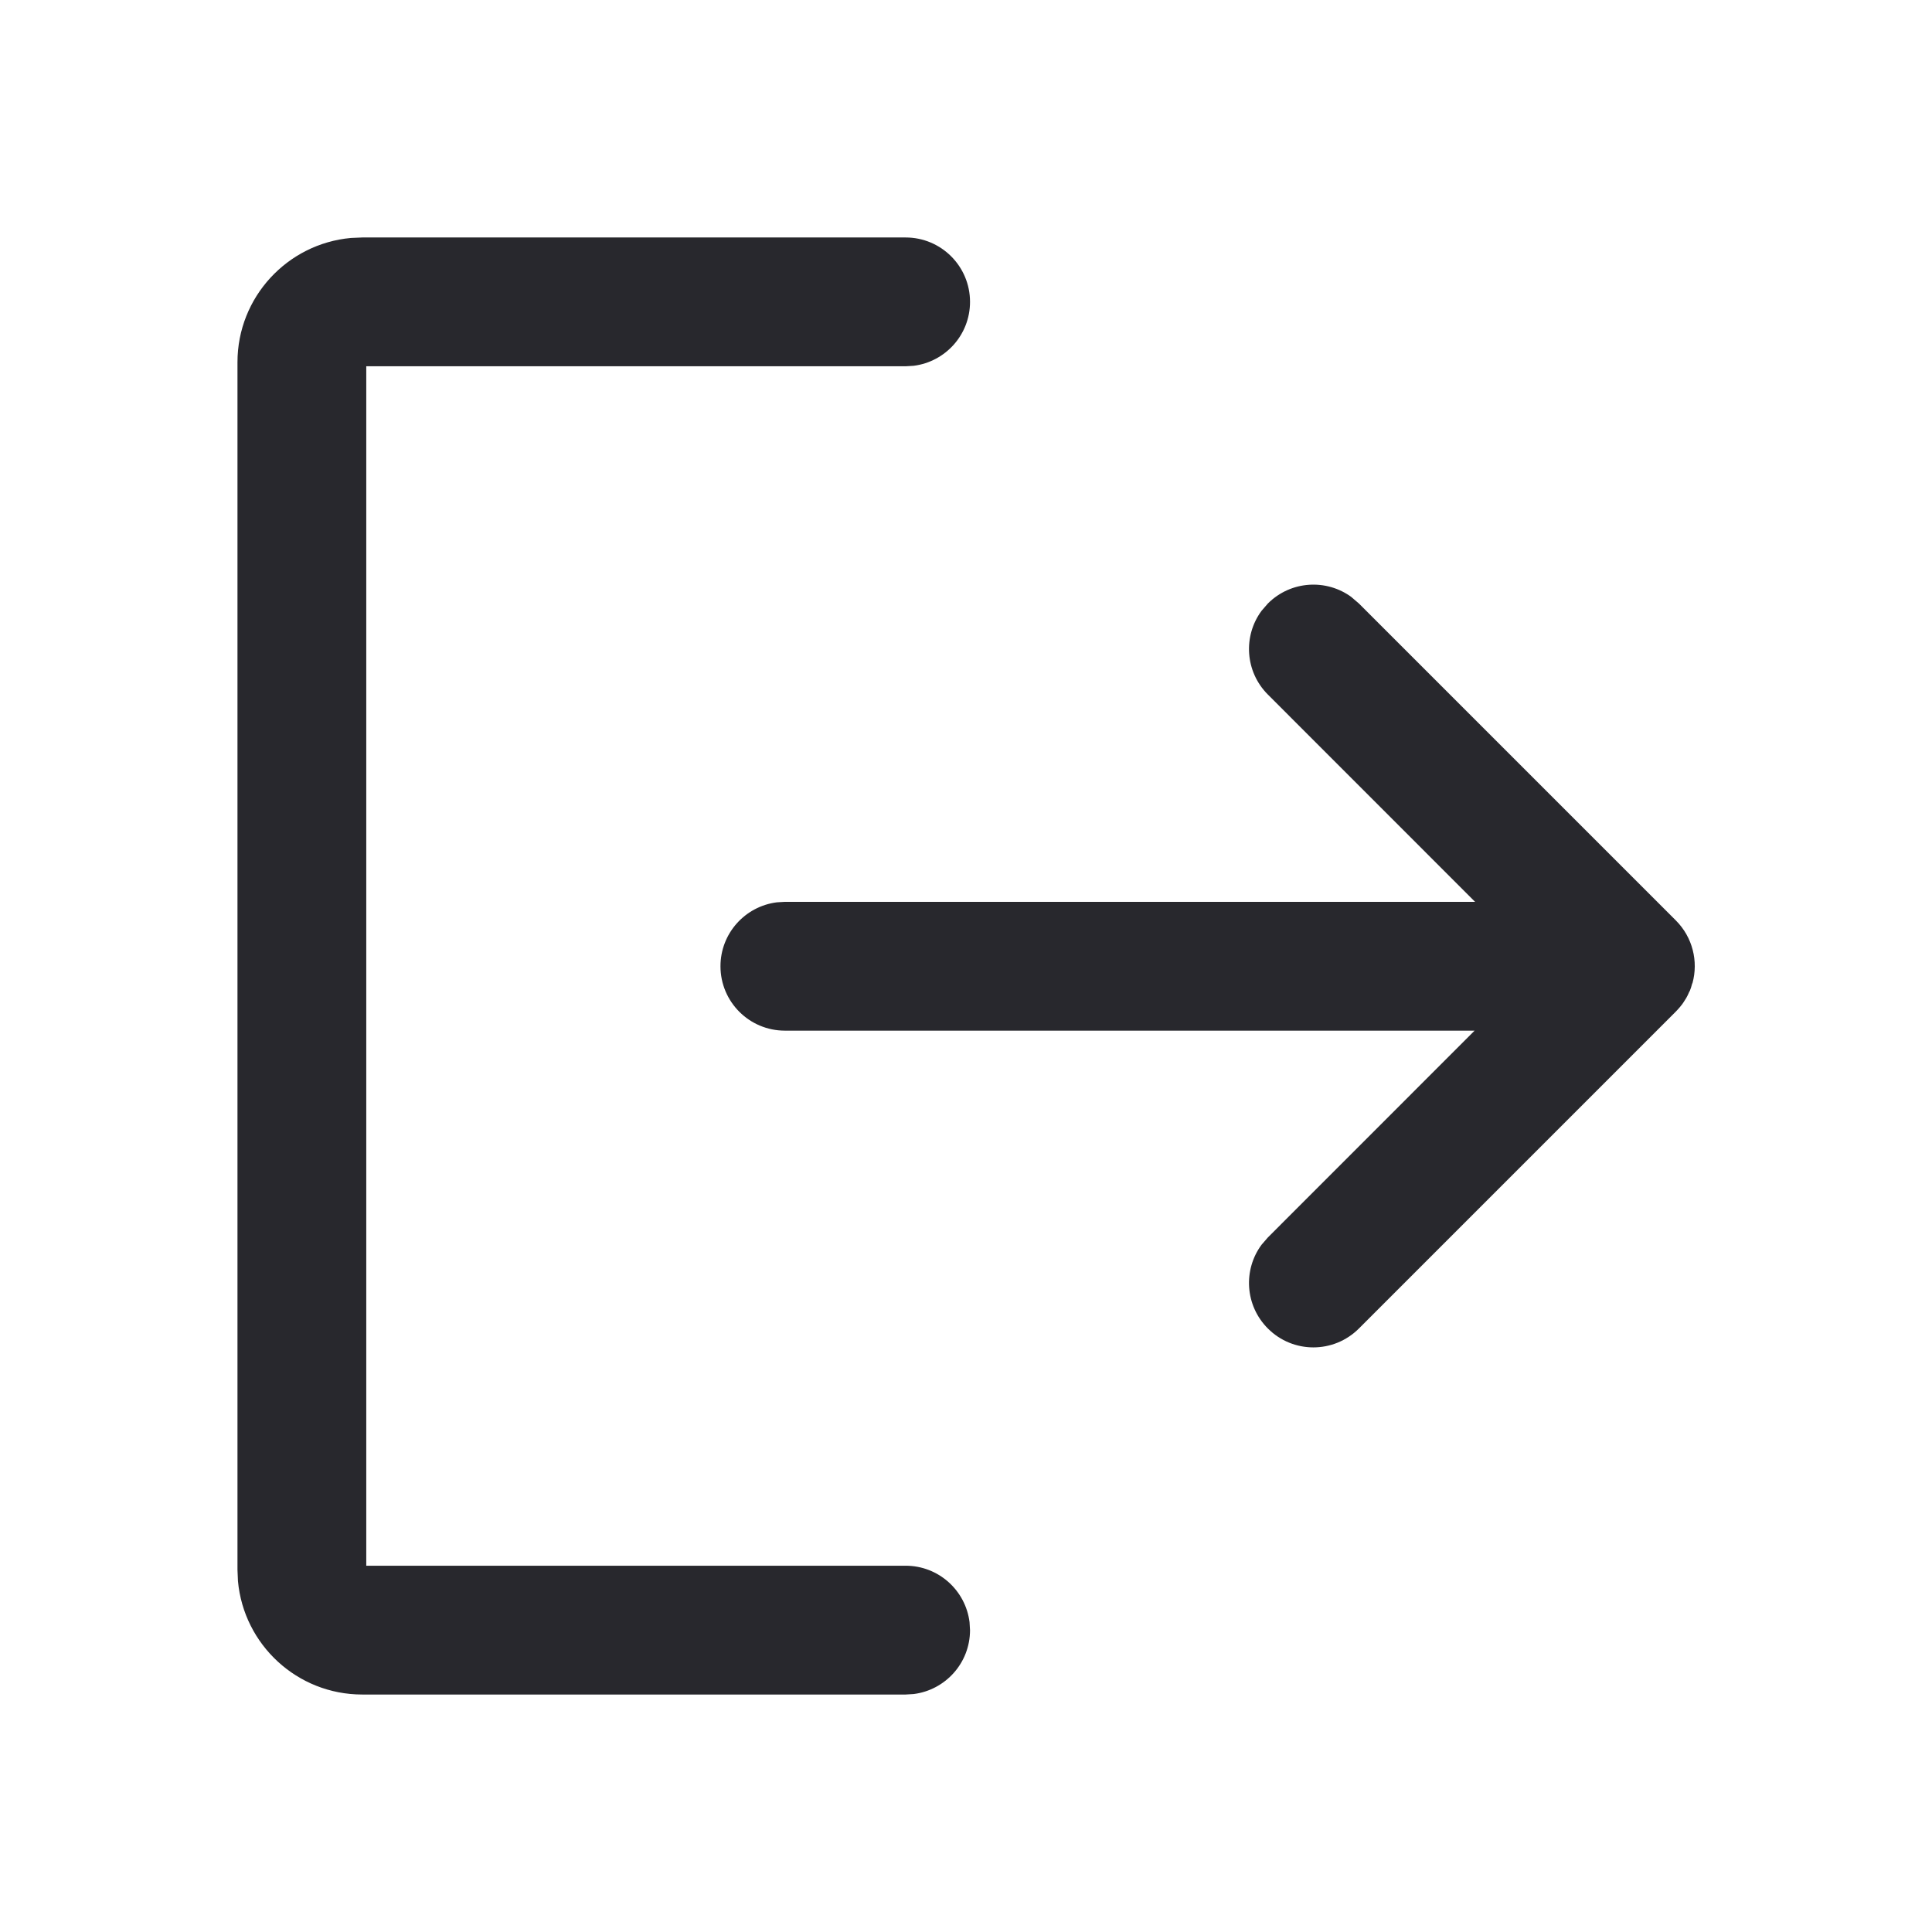 <svg xmlns="http://www.w3.org/2000/svg" width="24" height="24" viewBox="0 0 24 24">
    <g fill="none" fill-rule="evenodd">
        <g>
            <g>
                <path d="M0 0H24V24H0z" transform="translate(-24 -365) translate(24 365)"/>
                <path fill="#28282D" d="M11.25 2.95c.442 0 .8.358.8.8 0 .408-.305.744-.7.794l-.1.006h-6.7v14.9h6.7c.408 0 .744.305.794.7l.006.1c0 .408-.305.744-.7.794l-.1.006H4.5c-.808 0-1.472-.619-1.544-1.409L2.95 19.5v-15c0-.808.619-1.472 1.409-1.544L4.5 2.95h6.75zm5.541 4.47l.09.077 3.937 3.937c.21.21.28.51.207.777-.004.005-.005.01-.007.017-.006.027-.016.053-.026.08-.006.008-.01.018-.014.027-.008.02-.019.041-.03.061l-.036.057-.016.023c-.02.025-.034.043-.05.06l-.028.03-3.937 3.937c-.313.313-.819.313-1.131 0-.284-.284-.31-.728-.078-1.041l.078-.09 2.568-2.569H9.75c-.442 0-.8-.358-.8-.8 0-.408.305-.744.7-.794l.1-.006h8.574L15.75 8.628c-.284-.284-.31-.728-.078-1.041l.078-.09c.284-.284.728-.31 1.041-.078z" transform="translate(-24 -365) translate(24 365)"/>
            </g>
        </g>
    </g>
</svg>
